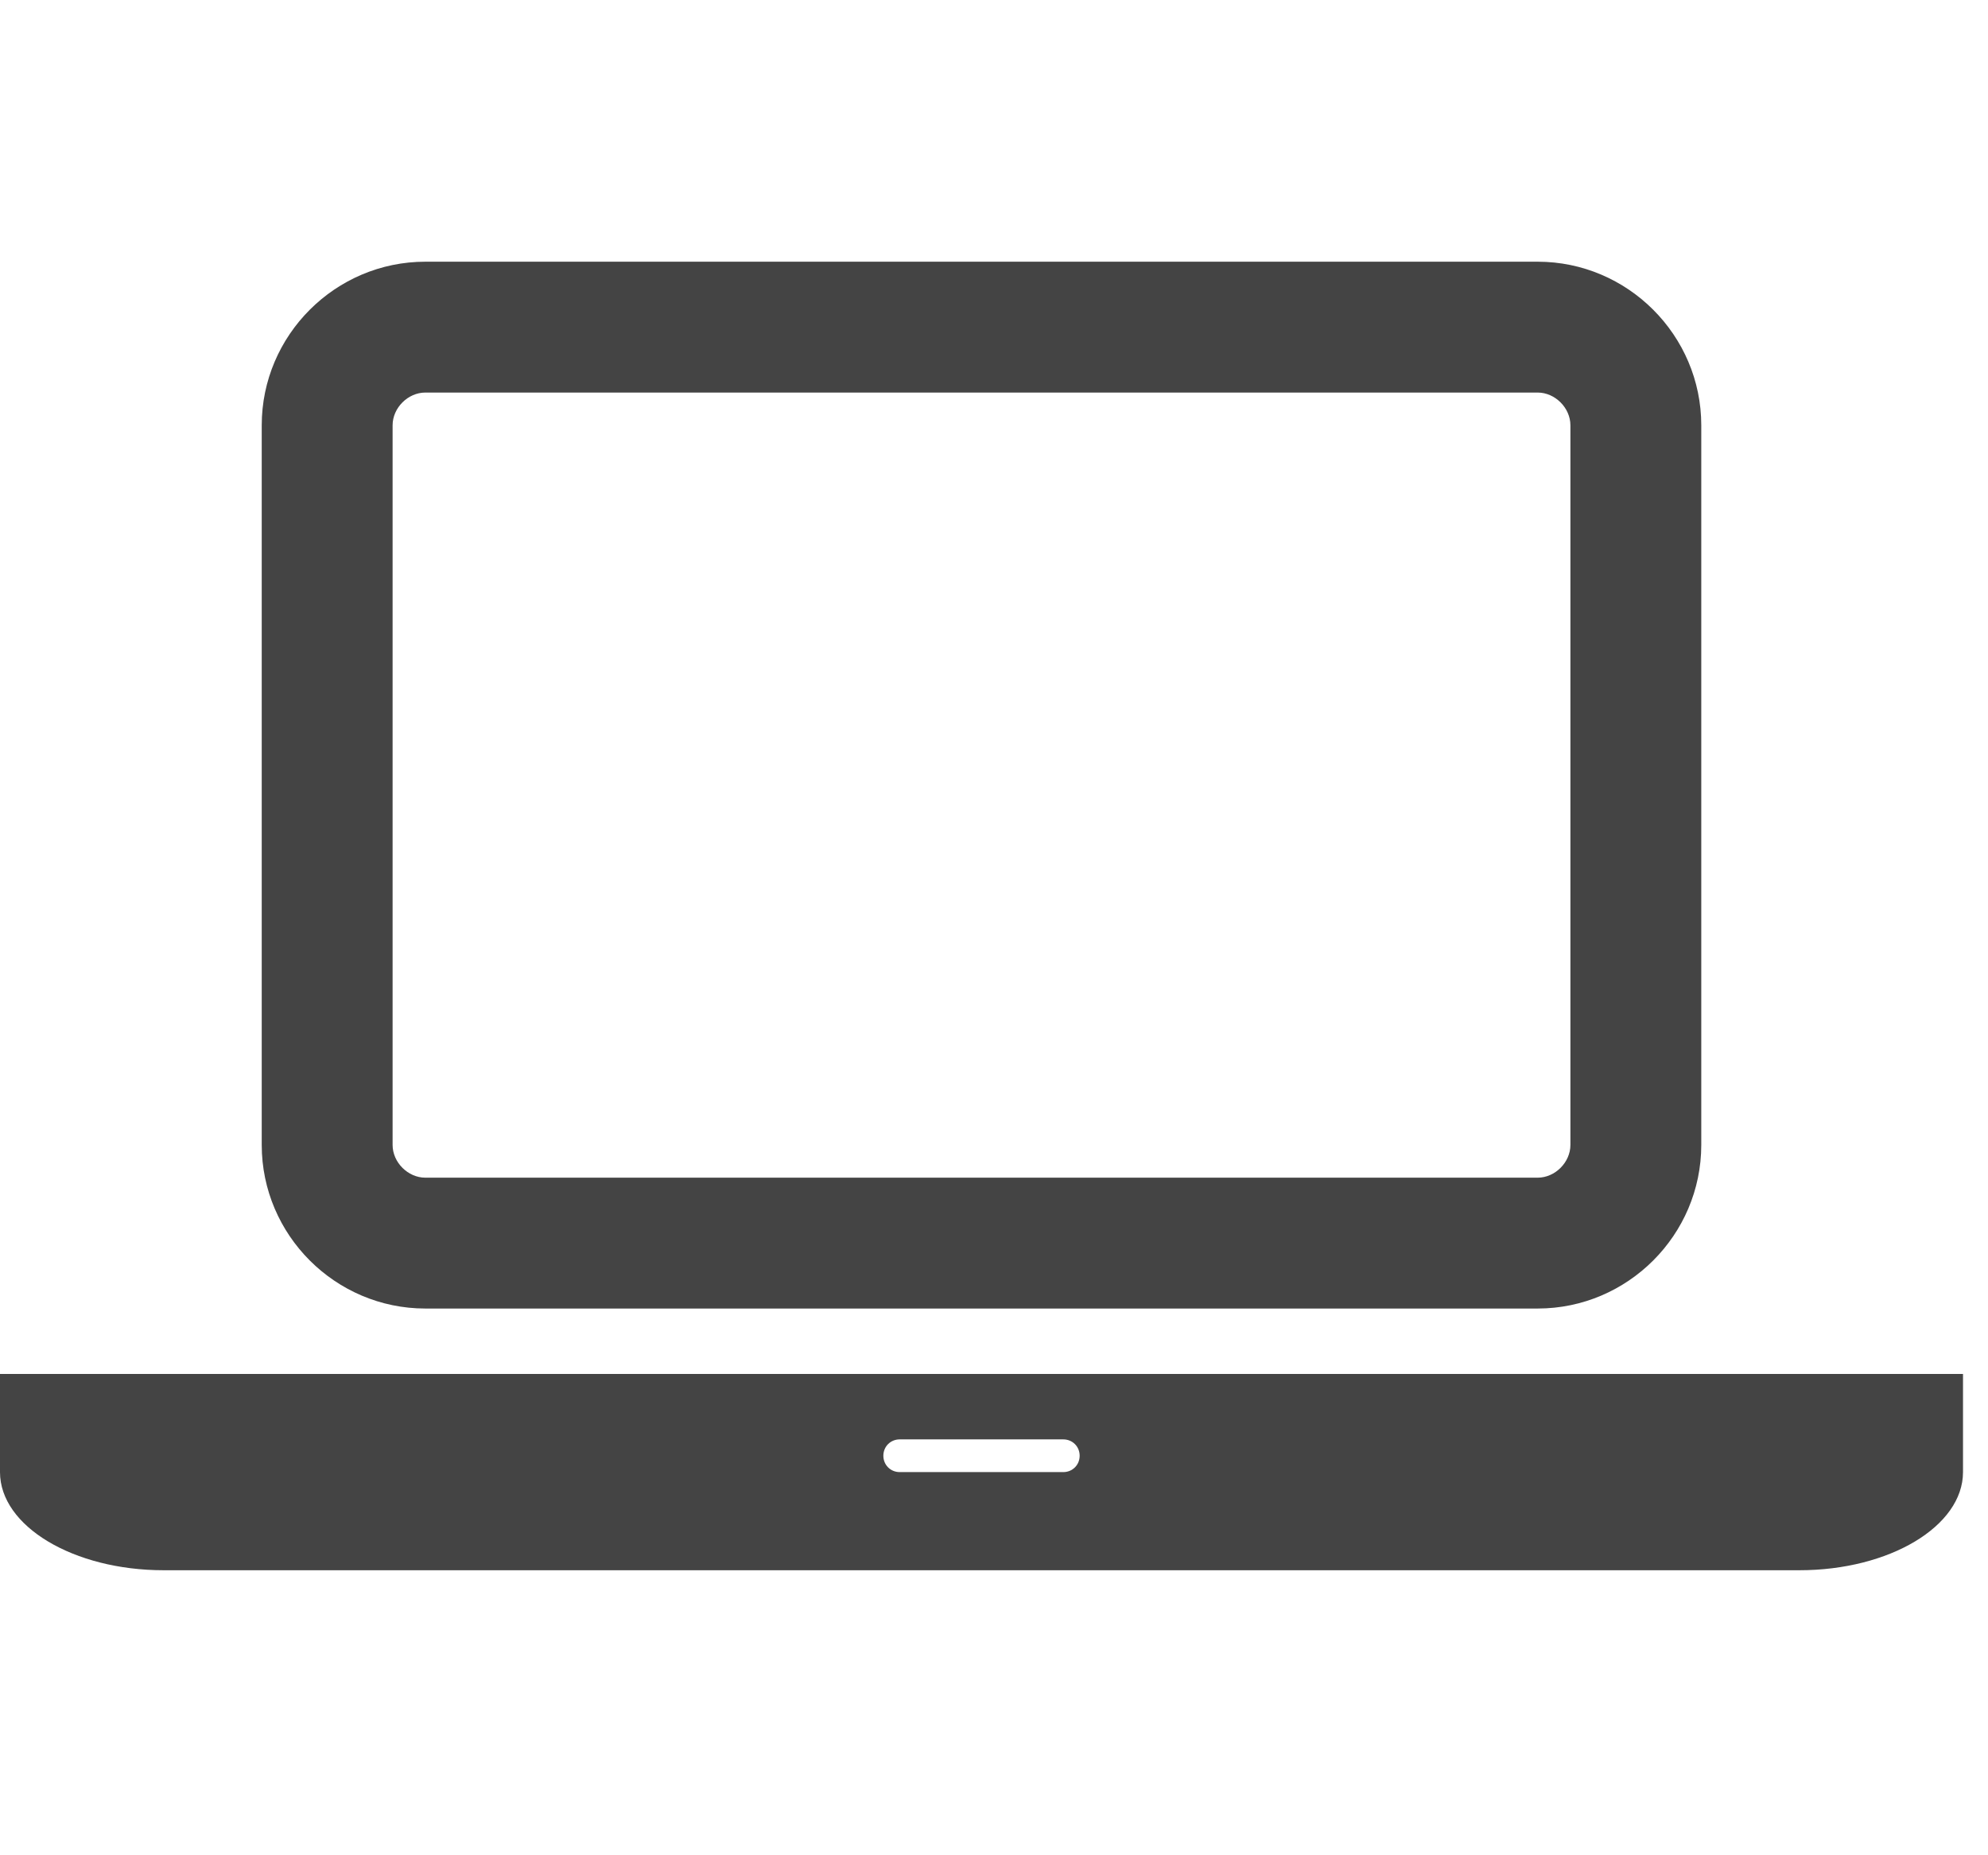 <?xml version="1.0" encoding="utf-8"?><!DOCTYPE svg PUBLIC "-//W3C//DTD SVG 1.1//EN" "http://www.w3.org/Graphics/SVG/1.1/DTD/svg11.dtd"><svg version="1.1" xmlns="http://www.w3.org/2000/svg" xmlns:xlink="http://www.w3.org/1999/xlink" width="30" height="28" viewBox="0 0 30 28" data-code="61705" data-tags="laptop"><g fill="#444" transform="scale(0.027 0.027)"><path d="M237.714 731.429c-50.286 0-91.429-41.143-91.429-91.429v-402.286c0-50.286 41.143-91.429 91.429-91.429h621.714c50.286 0 91.429 41.143 91.429 91.429v402.286c0 50.286-41.143 91.429-91.429 91.429h-621.714zM219.429 237.714v402.286c0 9.714 8.571 18.286 18.286 18.286h621.714c9.714 0 18.286-8.571 18.286-18.286v-402.286c0-9.714-8.571-18.286-18.286-18.286h-621.714c-9.714 0-18.286 8.571-18.286 18.286zM1005.714 768h91.429v54.857c0 30.286-41.143 54.857-91.429 54.857h-914.286c-50.286 0-91.429-24.571-91.429-54.857v-54.857h1005.714zM594.286 822.857c5.143 0 9.143-4 9.143-9.143s-4-9.143-9.143-9.143h-91.429c-5.143 0-9.143 4-9.143 9.143s4 9.143 9.143 9.143h91.429z" /></g></svg>